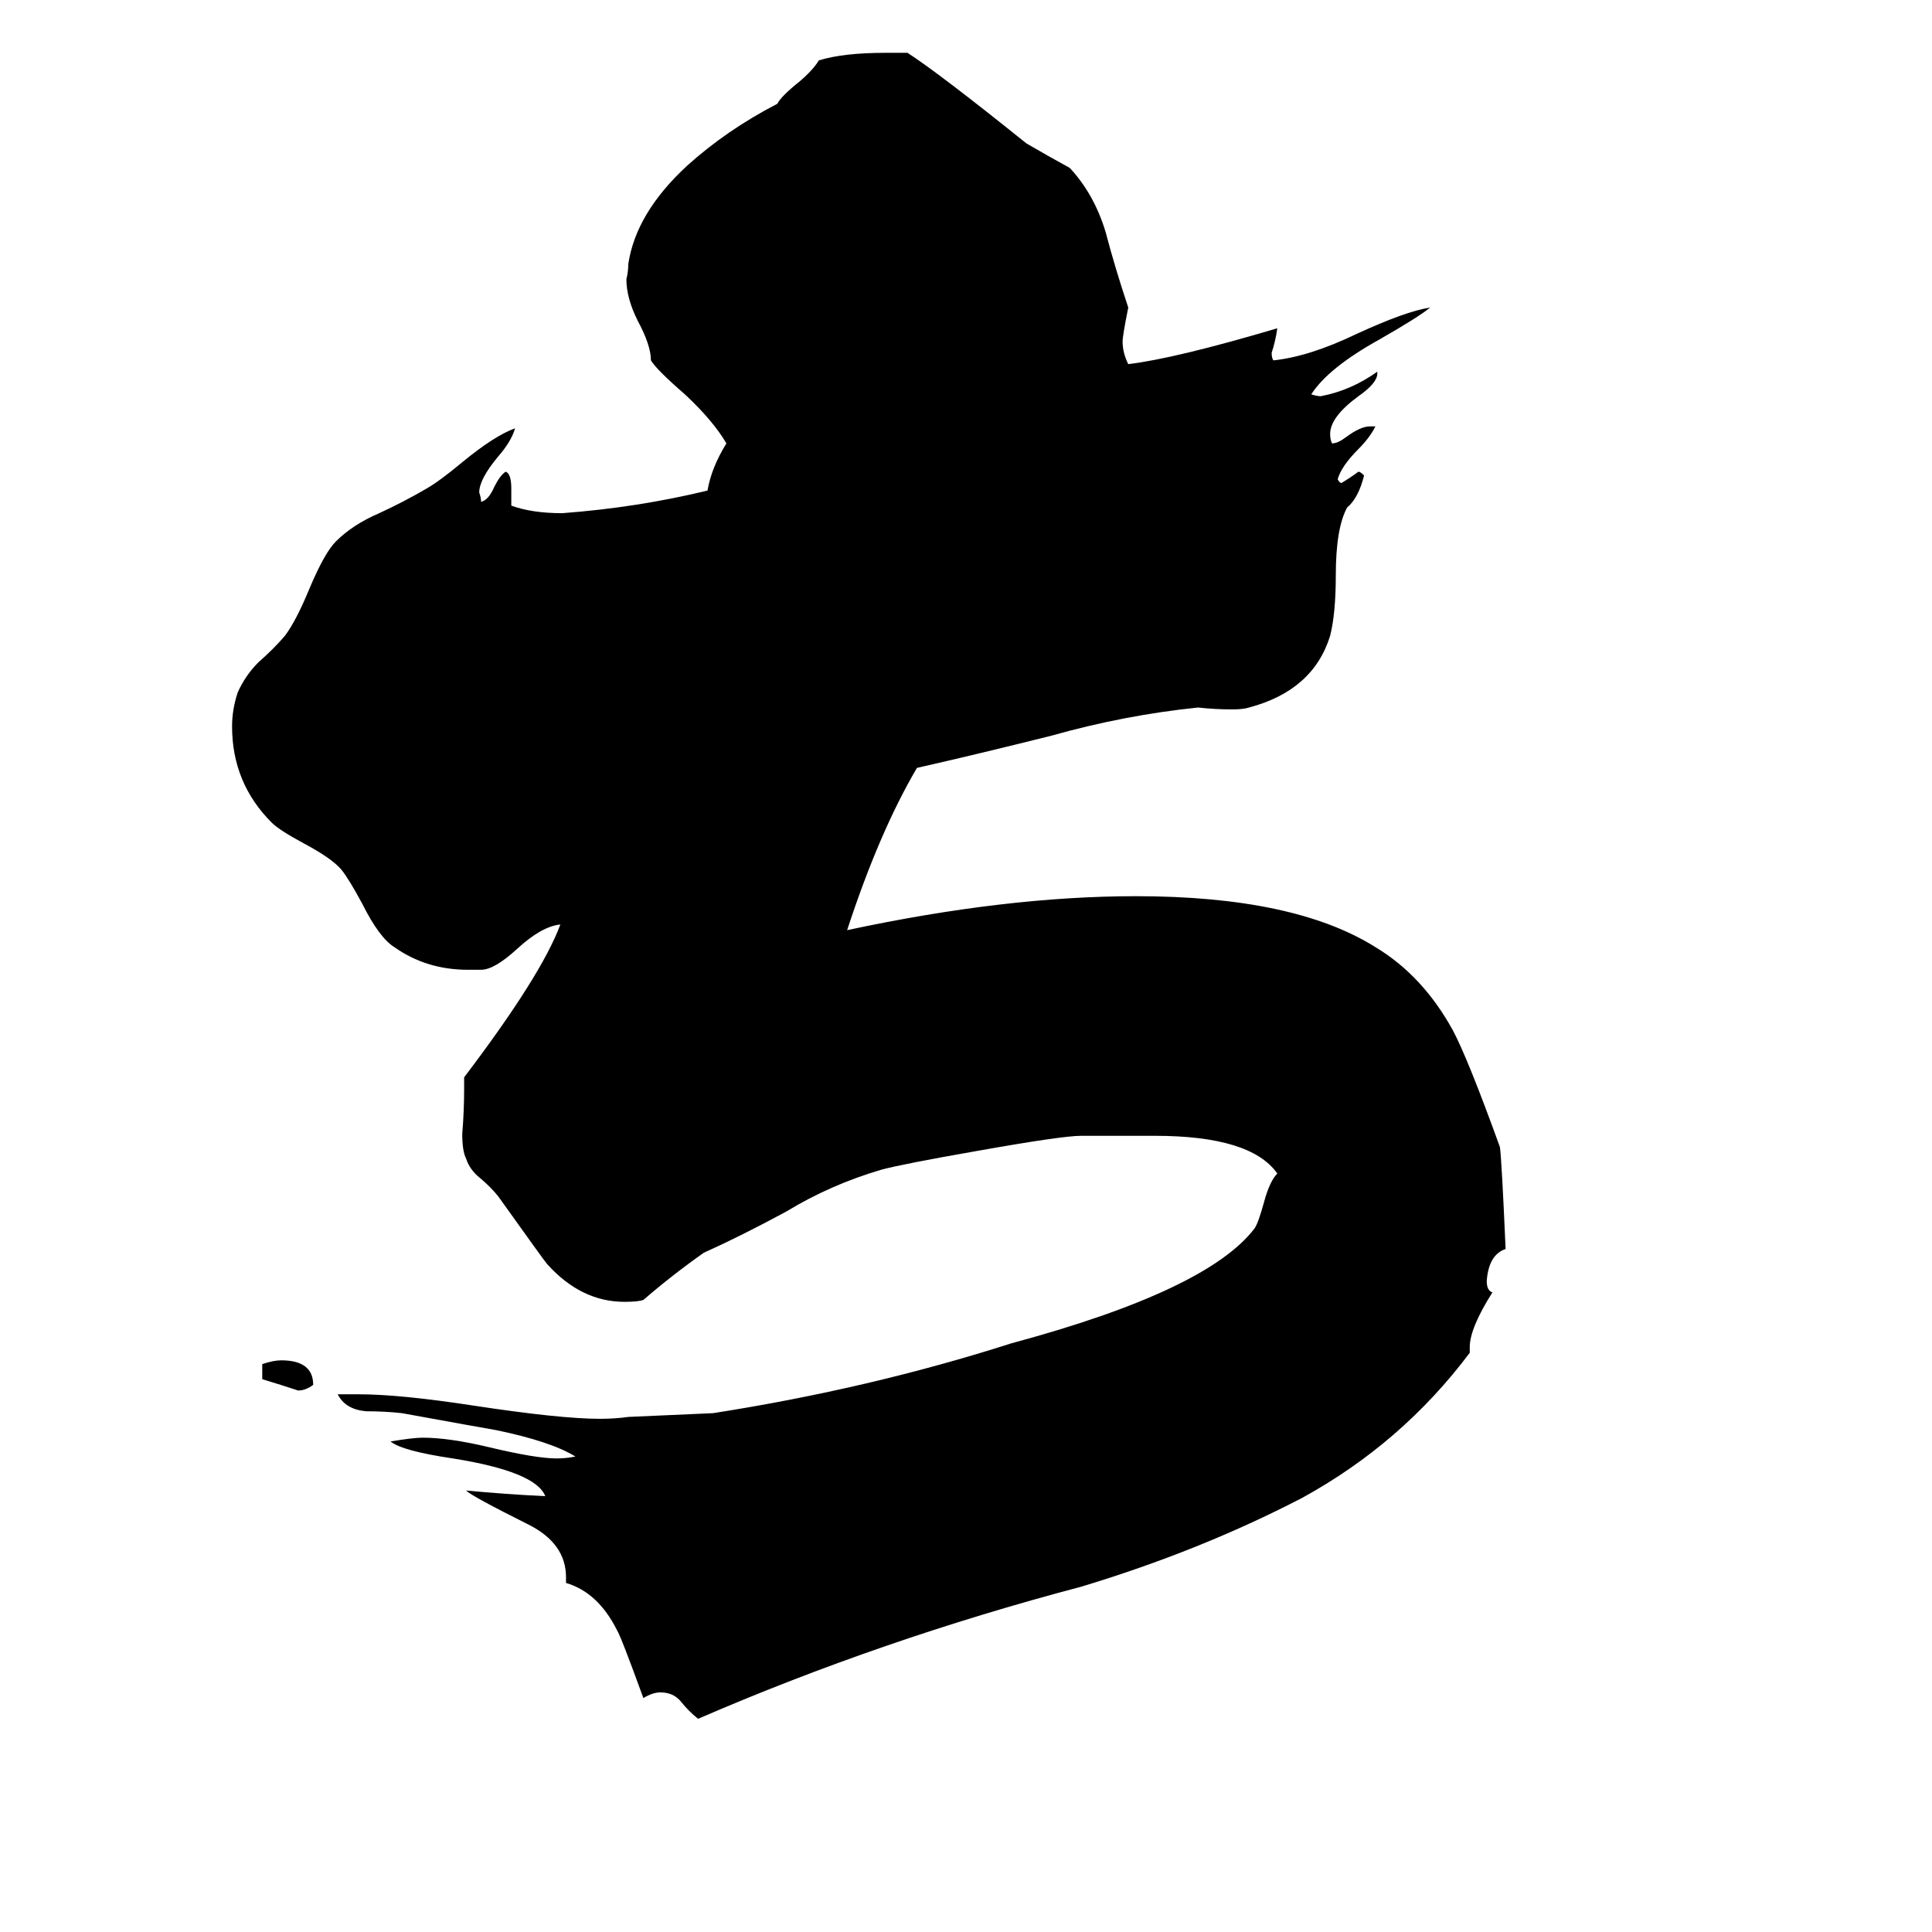<svg xmlns="http://www.w3.org/2000/svg" viewBox="0 -800 1024 1024">
	<path fill="#000000" d="M779 -86V-83Q743 -35 690 -6Q636 22 573 41Q467 69 370 111Q365 107 361 102Q357 97 350 97Q346 97 341 100Q329 67 327 64Q317 44 300 39V36Q300 18 280 8Q250 -7 247 -10Q268 -8 289 -7Q284 -20 240 -27Q213 -31 207 -36Q219 -38 224 -38Q238 -38 259 -33Q284 -27 295 -27Q300 -27 305 -28Q292 -36 263 -42Q257 -43 213 -51Q204 -52 194 -52Q183 -53 179 -61H190Q212 -61 251 -55Q297 -48 318 -48Q326 -48 333 -49Q356 -50 378 -51Q461 -64 536 -88Q640 -116 665 -149Q667 -152 670 -163Q673 -174 677 -178Q663 -198 612 -198H573Q563 -198 518 -190Q478 -183 467 -180Q440 -172 417 -158Q393 -145 373 -136Q356 -124 341 -111Q338 -110 331 -110Q308 -110 290 -130Q289 -131 264 -166Q260 -171 254 -176Q249 -180 247 -186Q245 -190 245 -199Q246 -211 246 -223V-229Q287 -283 297 -310Q287 -309 274 -297Q262 -286 255 -286H248Q226 -286 209 -298Q201 -303 192 -321Q185 -334 181 -339Q176 -345 161 -353Q148 -360 144 -364Q123 -385 123 -415Q123 -424 126 -433Q130 -442 137 -449Q145 -456 151 -463Q157 -471 164 -488Q172 -507 178 -513Q187 -522 201 -528Q214 -534 226 -541Q233 -545 245 -555Q262 -569 273 -573Q271 -566 264 -558Q254 -546 254 -539Q255 -536 255 -534Q259 -535 262 -542Q265 -548 268 -550Q271 -549 271 -541V-532Q282 -528 298 -528Q338 -531 375 -540Q377 -552 385 -565Q378 -577 363 -591Q348 -604 345 -609Q345 -617 338 -630Q332 -642 332 -652Q333 -656 333 -660Q337 -687 364 -712Q385 -731 412 -745Q414 -749 424 -757Q431 -763 434 -768Q447 -772 469 -772H481Q498 -761 544 -724Q556 -717 567 -711Q580 -697 586 -677Q591 -658 598 -637Q595 -622 595 -619Q595 -613 598 -607Q623 -610 677 -626Q676 -619 674 -613Q674 -610 675 -609Q694 -611 719 -623Q745 -635 758 -637Q752 -632 731 -620Q704 -605 695 -591Q698 -590 700 -590Q716 -593 730 -603V-602Q730 -597 720 -590Q705 -579 705 -570Q705 -567 706 -565Q709 -565 713 -568Q721 -574 726 -574H729Q726 -568 720 -562Q711 -553 709 -546Q710 -544 711 -544Q716 -547 720 -550Q721 -550 723 -548Q720 -536 714 -531Q708 -520 708 -495Q708 -475 705 -463Q696 -434 662 -425Q659 -424 653 -424Q644 -424 635 -425Q596 -421 557 -410Q517 -400 486 -393Q466 -359 449 -307Q533 -325 602 -325Q686 -325 729 -298Q754 -283 770 -254Q778 -239 795 -192Q796 -184 798 -138Q789 -135 788 -121Q788 -116 791 -115Q779 -96 779 -86ZM139 -69V-77Q145 -79 149 -79Q166 -79 166 -66Q162 -63 158 -63Q149 -66 139 -69Z"/>
</svg>